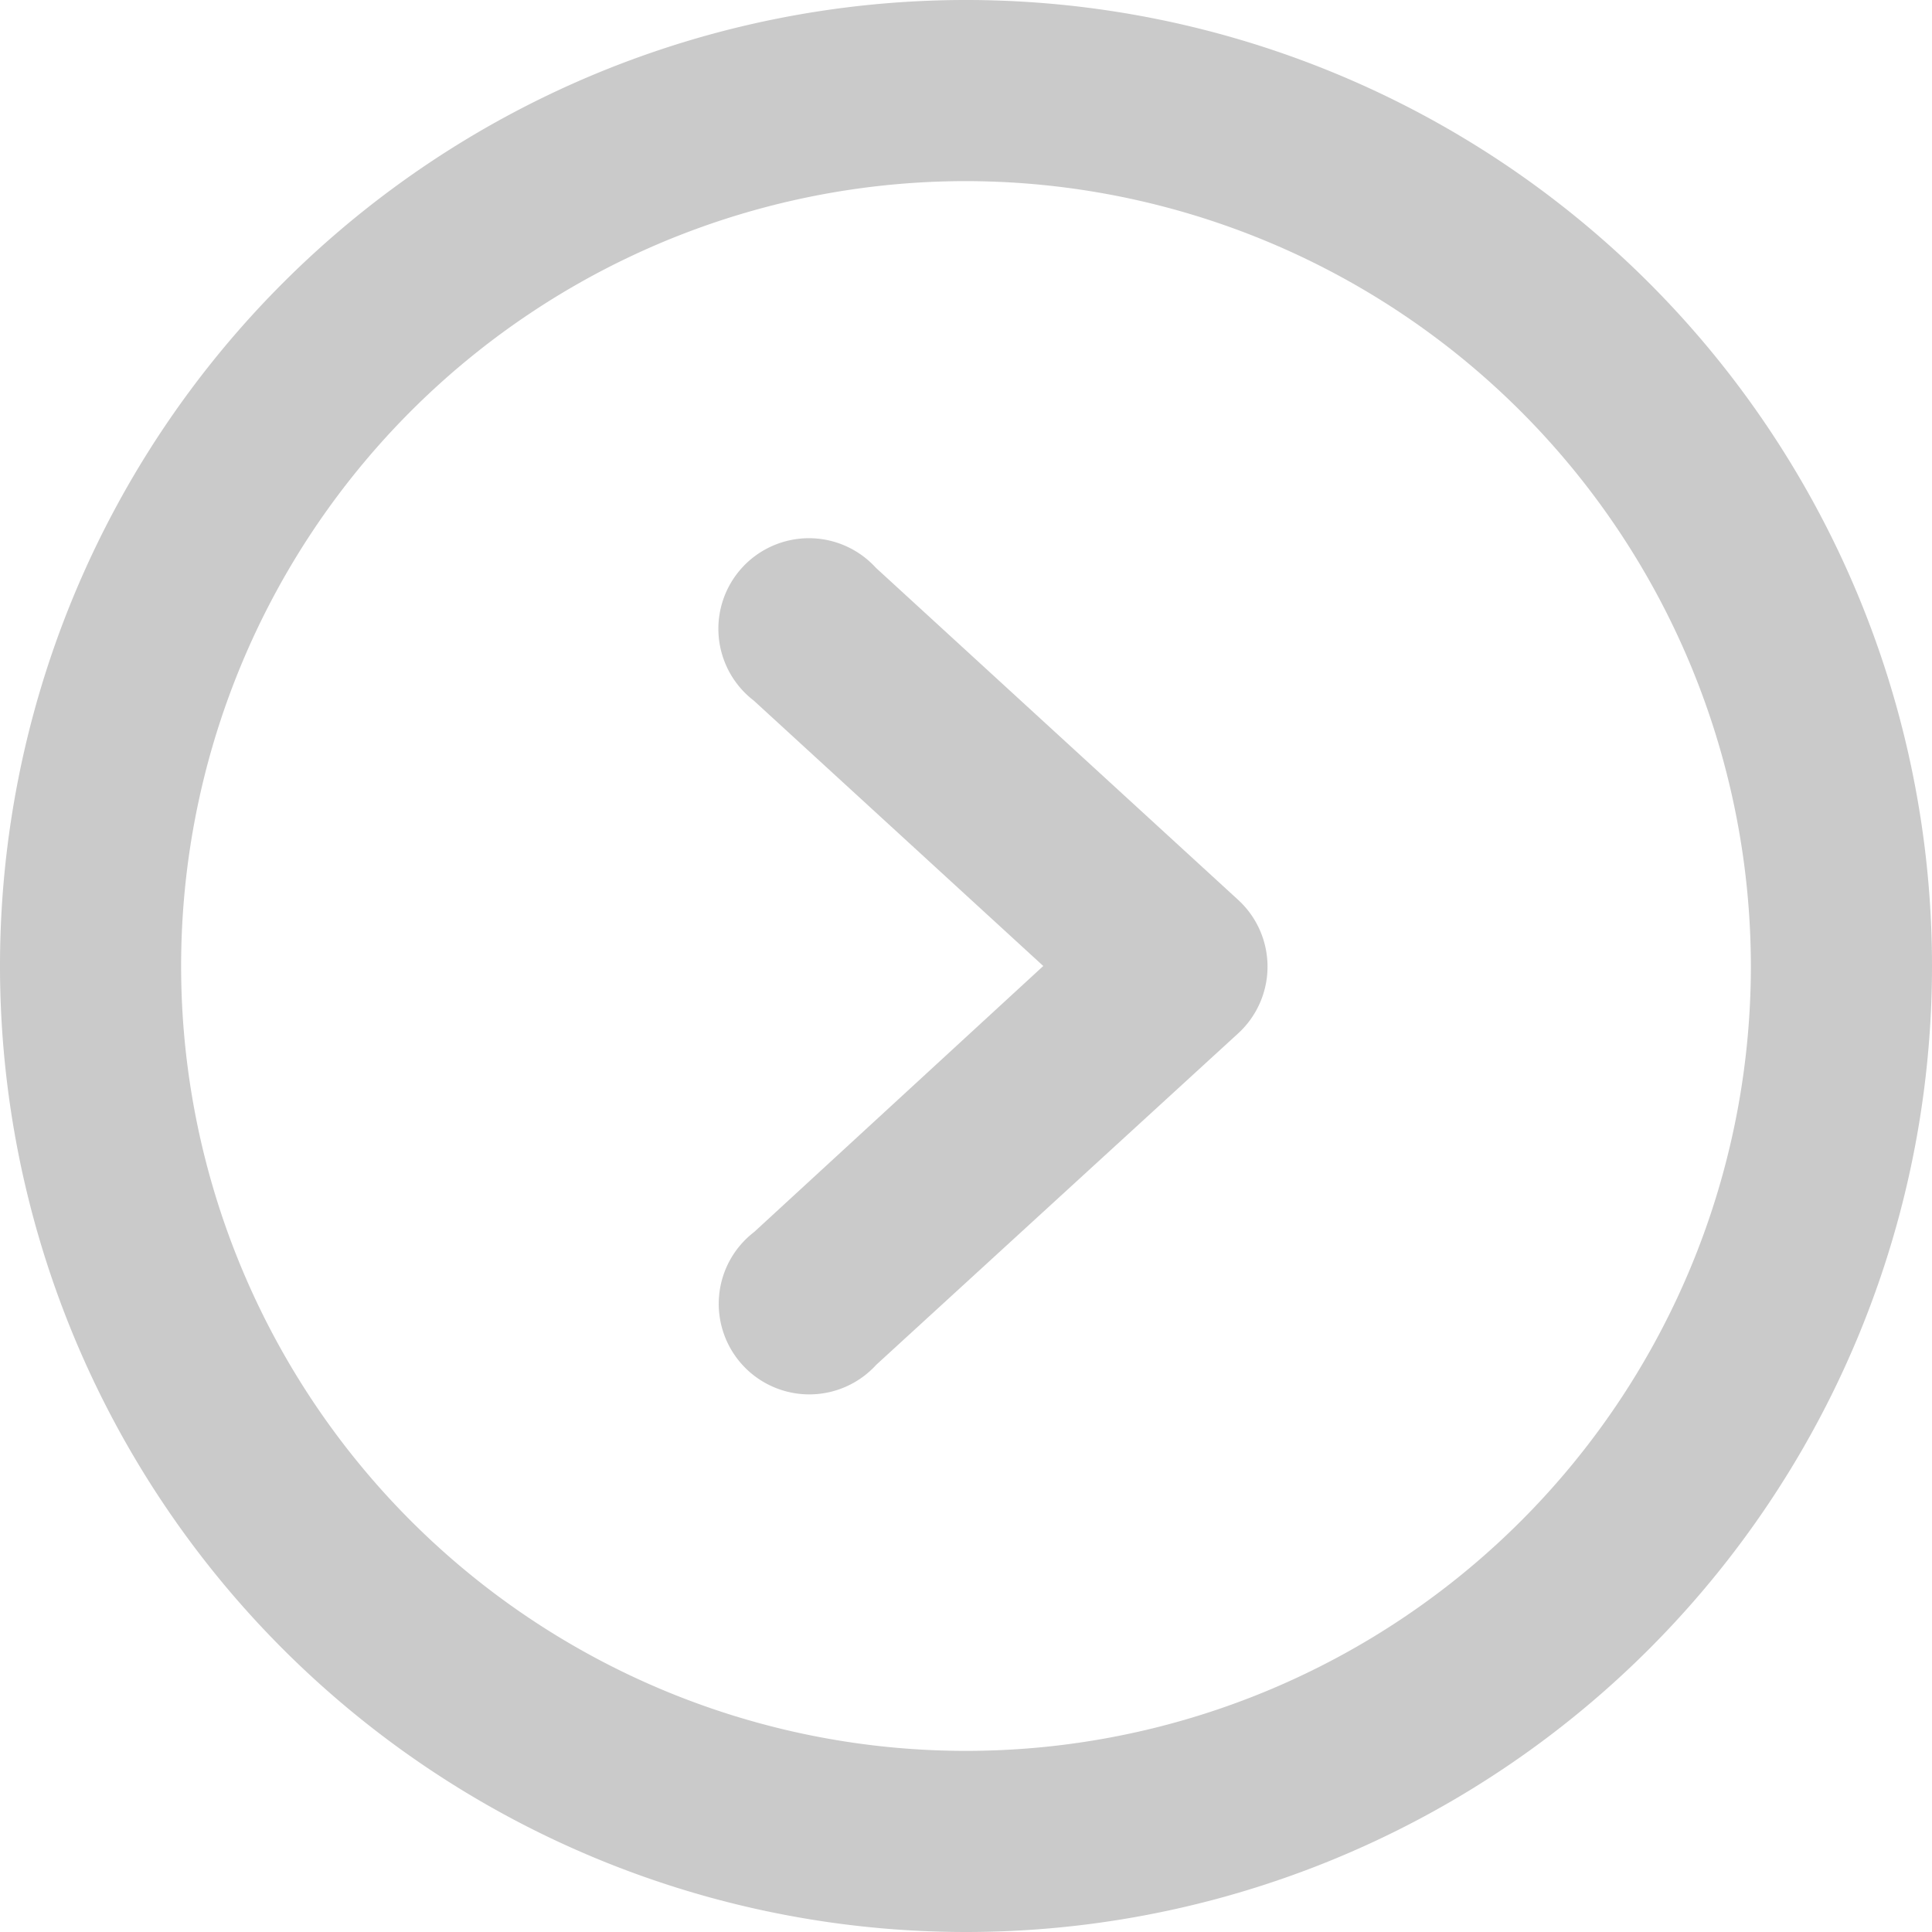 <svg xmlns="http://www.w3.org/2000/svg" width="32" height="32" viewBox="0 0 32 32">
  <defs>
    <style>
      .cls-1 {
        fill: #4d4d4d;
        fill-rule: evenodd;
        opacity: 0.3;
      }
    </style>
  </defs>
  <path id="svg-icon-arrow-right.svg" class="cls-1" d="M674,336a16,16,0,1,1,16-16A16,16,0,0,1,674,336Zm0-29a13,13,0,1,0,13,13A13.015,13.015,0,0,0,674,307Zm-1.486,19.605,0,0a1.5,1.5,0,1,1-2.022-2.2l0,0L675.28,320l-4.794-4.395,0,0a1.5,1.5,0,1,1,2.022-2.2l0,0,6,5.5a1.5,1.5,0,0,1,0,2.211Z" transform="translate(-658 -304)"/>
</svg>
